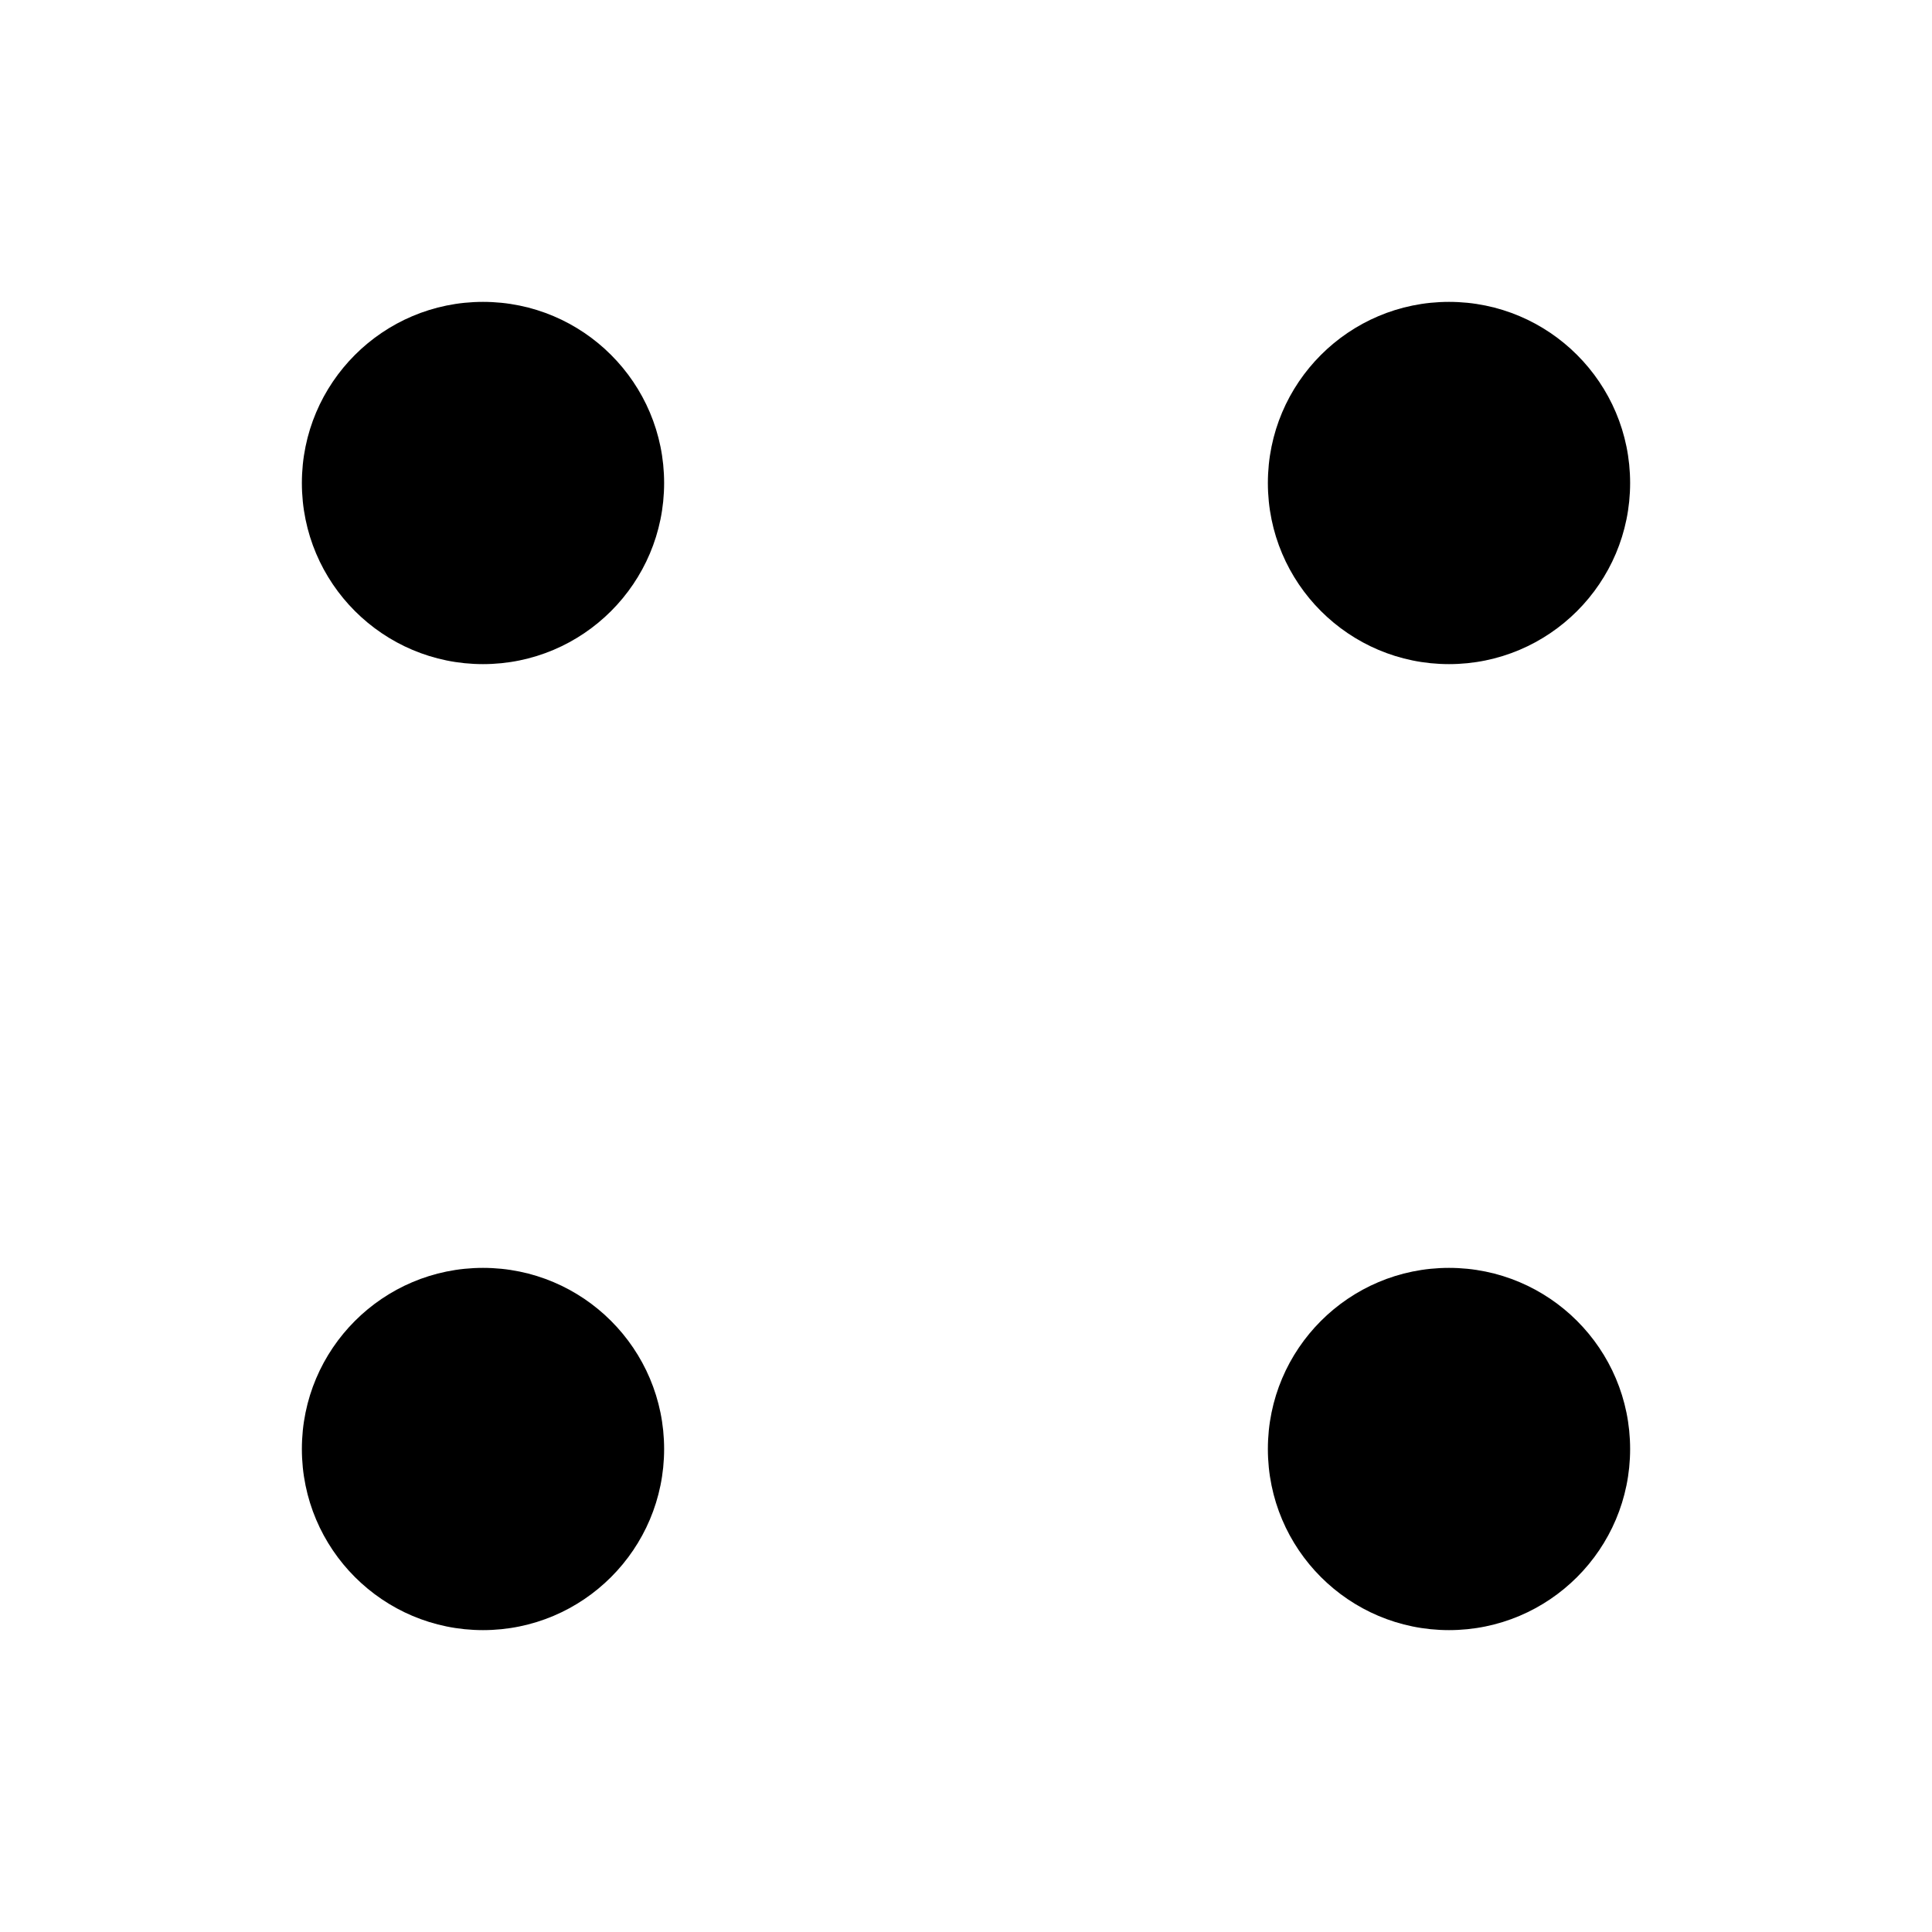 <?xml version="1.0" encoding="UTF-8" standalone="no"?>
<!-- Created with Inkscape (http://www.inkscape.org/) -->

<svg
   xmlns:dc="http://purl.org/dc/elements/1.1/"
   xmlns:cc="http://creativecommons.org/ns#"
   xmlns:rdf="http://www.w3.org/1999/02/22-rdf-syntax-ns#"
   xmlns:svg="http://www.w3.org/2000/svg"
   xmlns="http://www.w3.org/2000/svg"
   xmlns:sodipodi="http://sodipodi.sourceforge.net/DTD/sodipodi-0.dtd"
   xmlns:inkscape="http://www.inkscape.org/namespaces/inkscape"
   width="512"
   height="512"
   viewBox="0 0 512 512"
   id="svg2"
   version="1.1"
   inkscape:version="0.91 r13725"
   sodipodi:docname="die4.svg"
   inkscape:export-filename="/home/bartek/Documents/ludo-vr/die4.png"
   inkscape:export-xdpi="90"
   inkscape:export-ydpi="90">
  <defs
     id="defs4" />
  <sodipodi:namedview
     id="base"
     pagecolor="#ffffff"
     bordercolor="#666666"
     borderopacity="1.0"
     inkscape:pageopacity="1"
     inkscape:pageshadow="2"
     inkscape:zoom="0.98994949"
     inkscape:cx="-56.53039"
     inkscape:cy="276.32478"
     inkscape:document-units="px"
     inkscape:current-layer="layer1"
     showgrid="false"
     units="px"
     inkscape:object-paths="true"
     inkscape:snap-intersection-paths="true"
     inkscape:object-nodes="true"
     inkscape:snap-smooth-nodes="true"
     inkscape:snap-midpoints="true"
     inkscape:snap-bbox="true"
     inkscape:bbox-paths="true"
     inkscape:bbox-nodes="true"
     inkscape:snap-bbox-midpoints="true"
     inkscape:snap-bbox-edge-midpoints="true"
     inkscape:snap-object-midpoints="true"
     inkscape:snap-page="true"
     showguides="true"
     inkscape:guide-bbox="true"
     inkscape:window-width="1680"
     inkscape:window-height="987"
     inkscape:window-x="0"
     inkscape:window-y="0"
     inkscape:window-maximized="1">
    <sodipodi:guide
       position="256,256"
       orientation="1,0"
       id="guide4140" />
    <sodipodi:guide
       position="256,256"
       orientation="0,1"
       id="guide4147" />
    <sodipodi:guide
       position="384,384"
       orientation="1,0"
       id="guide4149" />
    <sodipodi:guide
       position="384,384"
       orientation="0,1"
       id="guide4151" />
    <sodipodi:guide
       position="384,128"
       orientation="0,1"
       id="guide4153" />
    <sodipodi:guide
       position="128,128"
       orientation="1,0"
       id="guide4155" />
    <sodipodi:guide
       position="64,448"
       orientation="0,1"
       id="guide4163" />
    <sodipodi:guide
       position="64,480"
       orientation="0,1"
       id="guide4165" />
  </sodipodi:namedview>
  <g
     inkscape:label="Layer 1"
     inkscape:groupmode="layer"
     id="layer1"
     transform="translate(0,-540.362)">
    <circle
       style="opacity:1;fill:#000000;fill-opacity:1;stroke:none;stroke-width:5;stroke-miterlimit:4;stroke-dasharray:none;stroke-opacity:1"
       id="path4167"
       cx="128"
       cy="668.362"
       r="48" />
    <circle
       style="opacity:1;fill:#000000;fill-opacity:1;stroke:none;stroke-width:5;stroke-miterlimit:4;stroke-dasharray:none;stroke-opacity:1"
       id="circle4171"
       cx="128"
       cy="924.362"
       r="48" />
    <circle
       r="48"
       cy="924.362"
       cx="384"
       id="circle4173"
       style="opacity:1;fill:#000000;fill-opacity:1;stroke:none;stroke-width:5;stroke-miterlimit:4;stroke-dasharray:none;stroke-opacity:1" />
    <circle
       r="48"
       cy="668.362"
       cx="384"
       id="circle4177"
       style="opacity:1;fill:#000000;fill-opacity:1;stroke:none;stroke-width:5;stroke-miterlimit:4;stroke-dasharray:none;stroke-opacity:1" />
  </g>
</svg>
